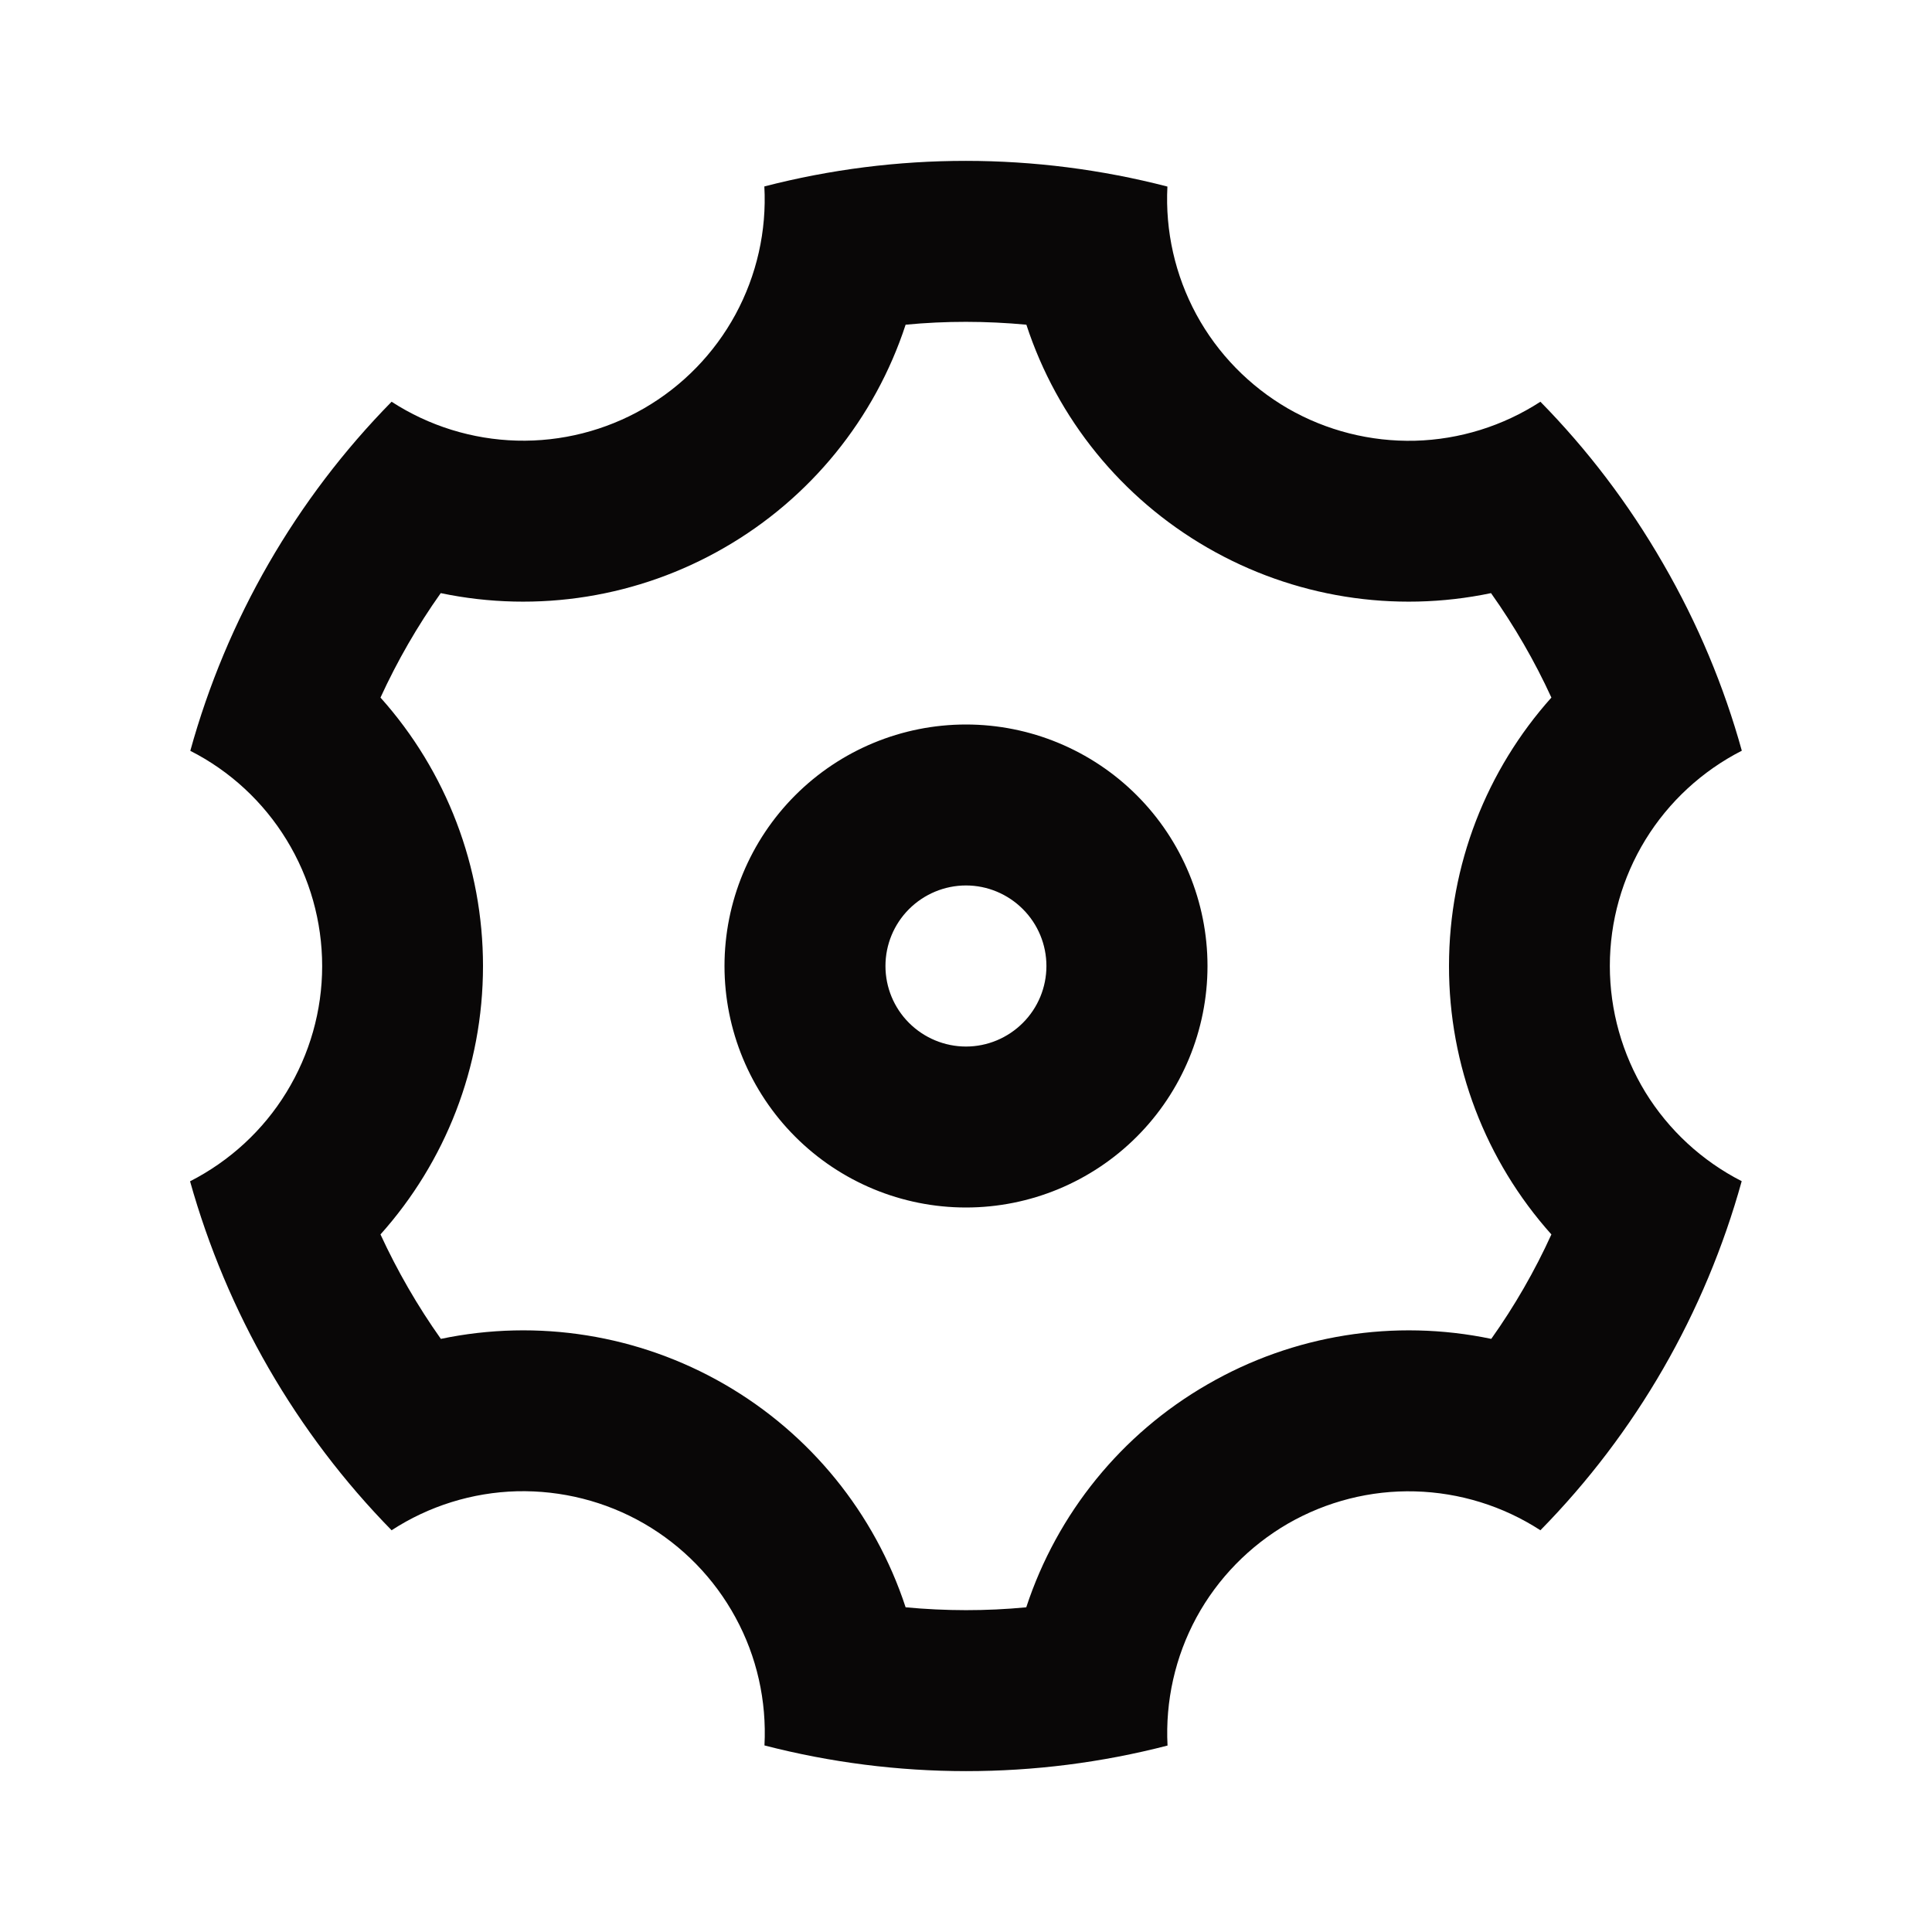 <svg width="16" height="16" viewBox="0 0 16 16" fill="none" xmlns="http://www.w3.org/2000/svg">
<path d="M2.226 11.333C1.945 10.846 1.726 10.325 1.574 9.783C1.903 9.615 2.18 9.36 2.372 9.046C2.565 8.731 2.668 8.37 2.668 8.001C2.668 7.632 2.566 7.27 2.373 6.955C2.181 6.641 1.905 6.385 1.576 6.218C1.877 5.128 2.451 4.133 3.243 3.327C3.553 3.528 3.912 3.639 4.28 3.649C4.649 3.659 5.014 3.566 5.333 3.382C5.653 3.197 5.915 2.928 6.091 2.604C6.267 2.279 6.35 1.912 6.33 1.544C7.425 1.261 8.574 1.262 9.668 1.545C9.649 1.914 9.732 2.28 9.908 2.605C10.084 2.929 10.347 3.198 10.666 3.383C10.986 3.567 11.35 3.659 11.719 3.65C12.088 3.64 12.447 3.528 12.757 3.327C13.143 3.72 13.485 4.167 13.773 4.667C14.062 5.166 14.278 5.687 14.425 6.217C14.096 6.385 13.82 6.64 13.627 6.954C13.434 7.269 13.332 7.63 13.332 7.999C13.332 8.368 13.434 8.73 13.626 9.045C13.819 9.359 14.095 9.614 14.424 9.782C14.122 10.872 13.549 11.867 12.757 12.673C12.447 12.472 12.088 12.361 11.719 12.351C11.35 12.341 10.986 12.434 10.666 12.618C10.347 12.803 10.084 13.072 9.908 13.396C9.732 13.721 9.65 14.088 9.669 14.456C8.574 14.739 7.426 14.738 6.331 14.455C6.35 14.086 6.268 13.719 6.091 13.395C5.915 13.071 5.653 12.802 5.333 12.617C5.014 12.433 4.649 12.341 4.28 12.35C3.911 12.36 3.552 12.472 3.243 12.673C2.849 12.271 2.508 11.821 2.226 11.333ZM6 11.464C6.71 11.874 7.244 12.531 7.5 13.311C7.832 13.342 8.166 13.343 8.499 13.311C8.755 12.532 9.289 11.874 10 11.465C10.71 11.054 11.547 10.92 12.35 11.088C12.543 10.816 12.71 10.526 12.848 10.223C12.301 9.612 11.999 8.82 12 8C12 7.16 12.313 6.375 12.848 5.777C12.709 5.474 12.541 5.184 12.348 4.912C11.546 5.08 10.71 4.946 10 4.536C9.289 4.126 8.755 3.469 8.5 2.689C8.167 2.658 7.833 2.657 7.5 2.689C7.245 3.468 6.71 4.126 6 4.535C5.29 4.946 4.453 5.08 3.65 4.912C3.457 5.184 3.29 5.474 3.151 5.777C3.698 6.388 4 7.18 4 8C4 8.84 3.686 9.625 3.151 10.223C3.291 10.526 3.458 10.816 3.651 11.088C4.454 10.92 5.29 11.054 6 11.464ZM8 10C7.469 10 6.961 9.789 6.586 9.414C6.211 9.039 6 8.53 6 8C6 7.47 6.211 6.961 6.586 6.586C6.961 6.211 7.469 6 8 6C8.53 6 9.039 6.211 9.414 6.586C9.789 6.961 10 7.47 10 8C10 8.53 9.789 9.039 9.414 9.414C9.039 9.789 8.53 10 8 10ZM8 8.667C8.177 8.667 8.346 8.596 8.471 8.471C8.596 8.346 8.666 8.177 8.666 8C8.666 7.823 8.596 7.654 8.471 7.529C8.346 7.404 8.177 7.333 8 7.333C7.823 7.333 7.653 7.404 7.528 7.529C7.403 7.654 7.333 7.823 7.333 8C7.333 8.177 7.403 8.346 7.528 8.471C7.653 8.596 7.823 8.667 8 8.667Z" fill="#090707"/>
</svg>
